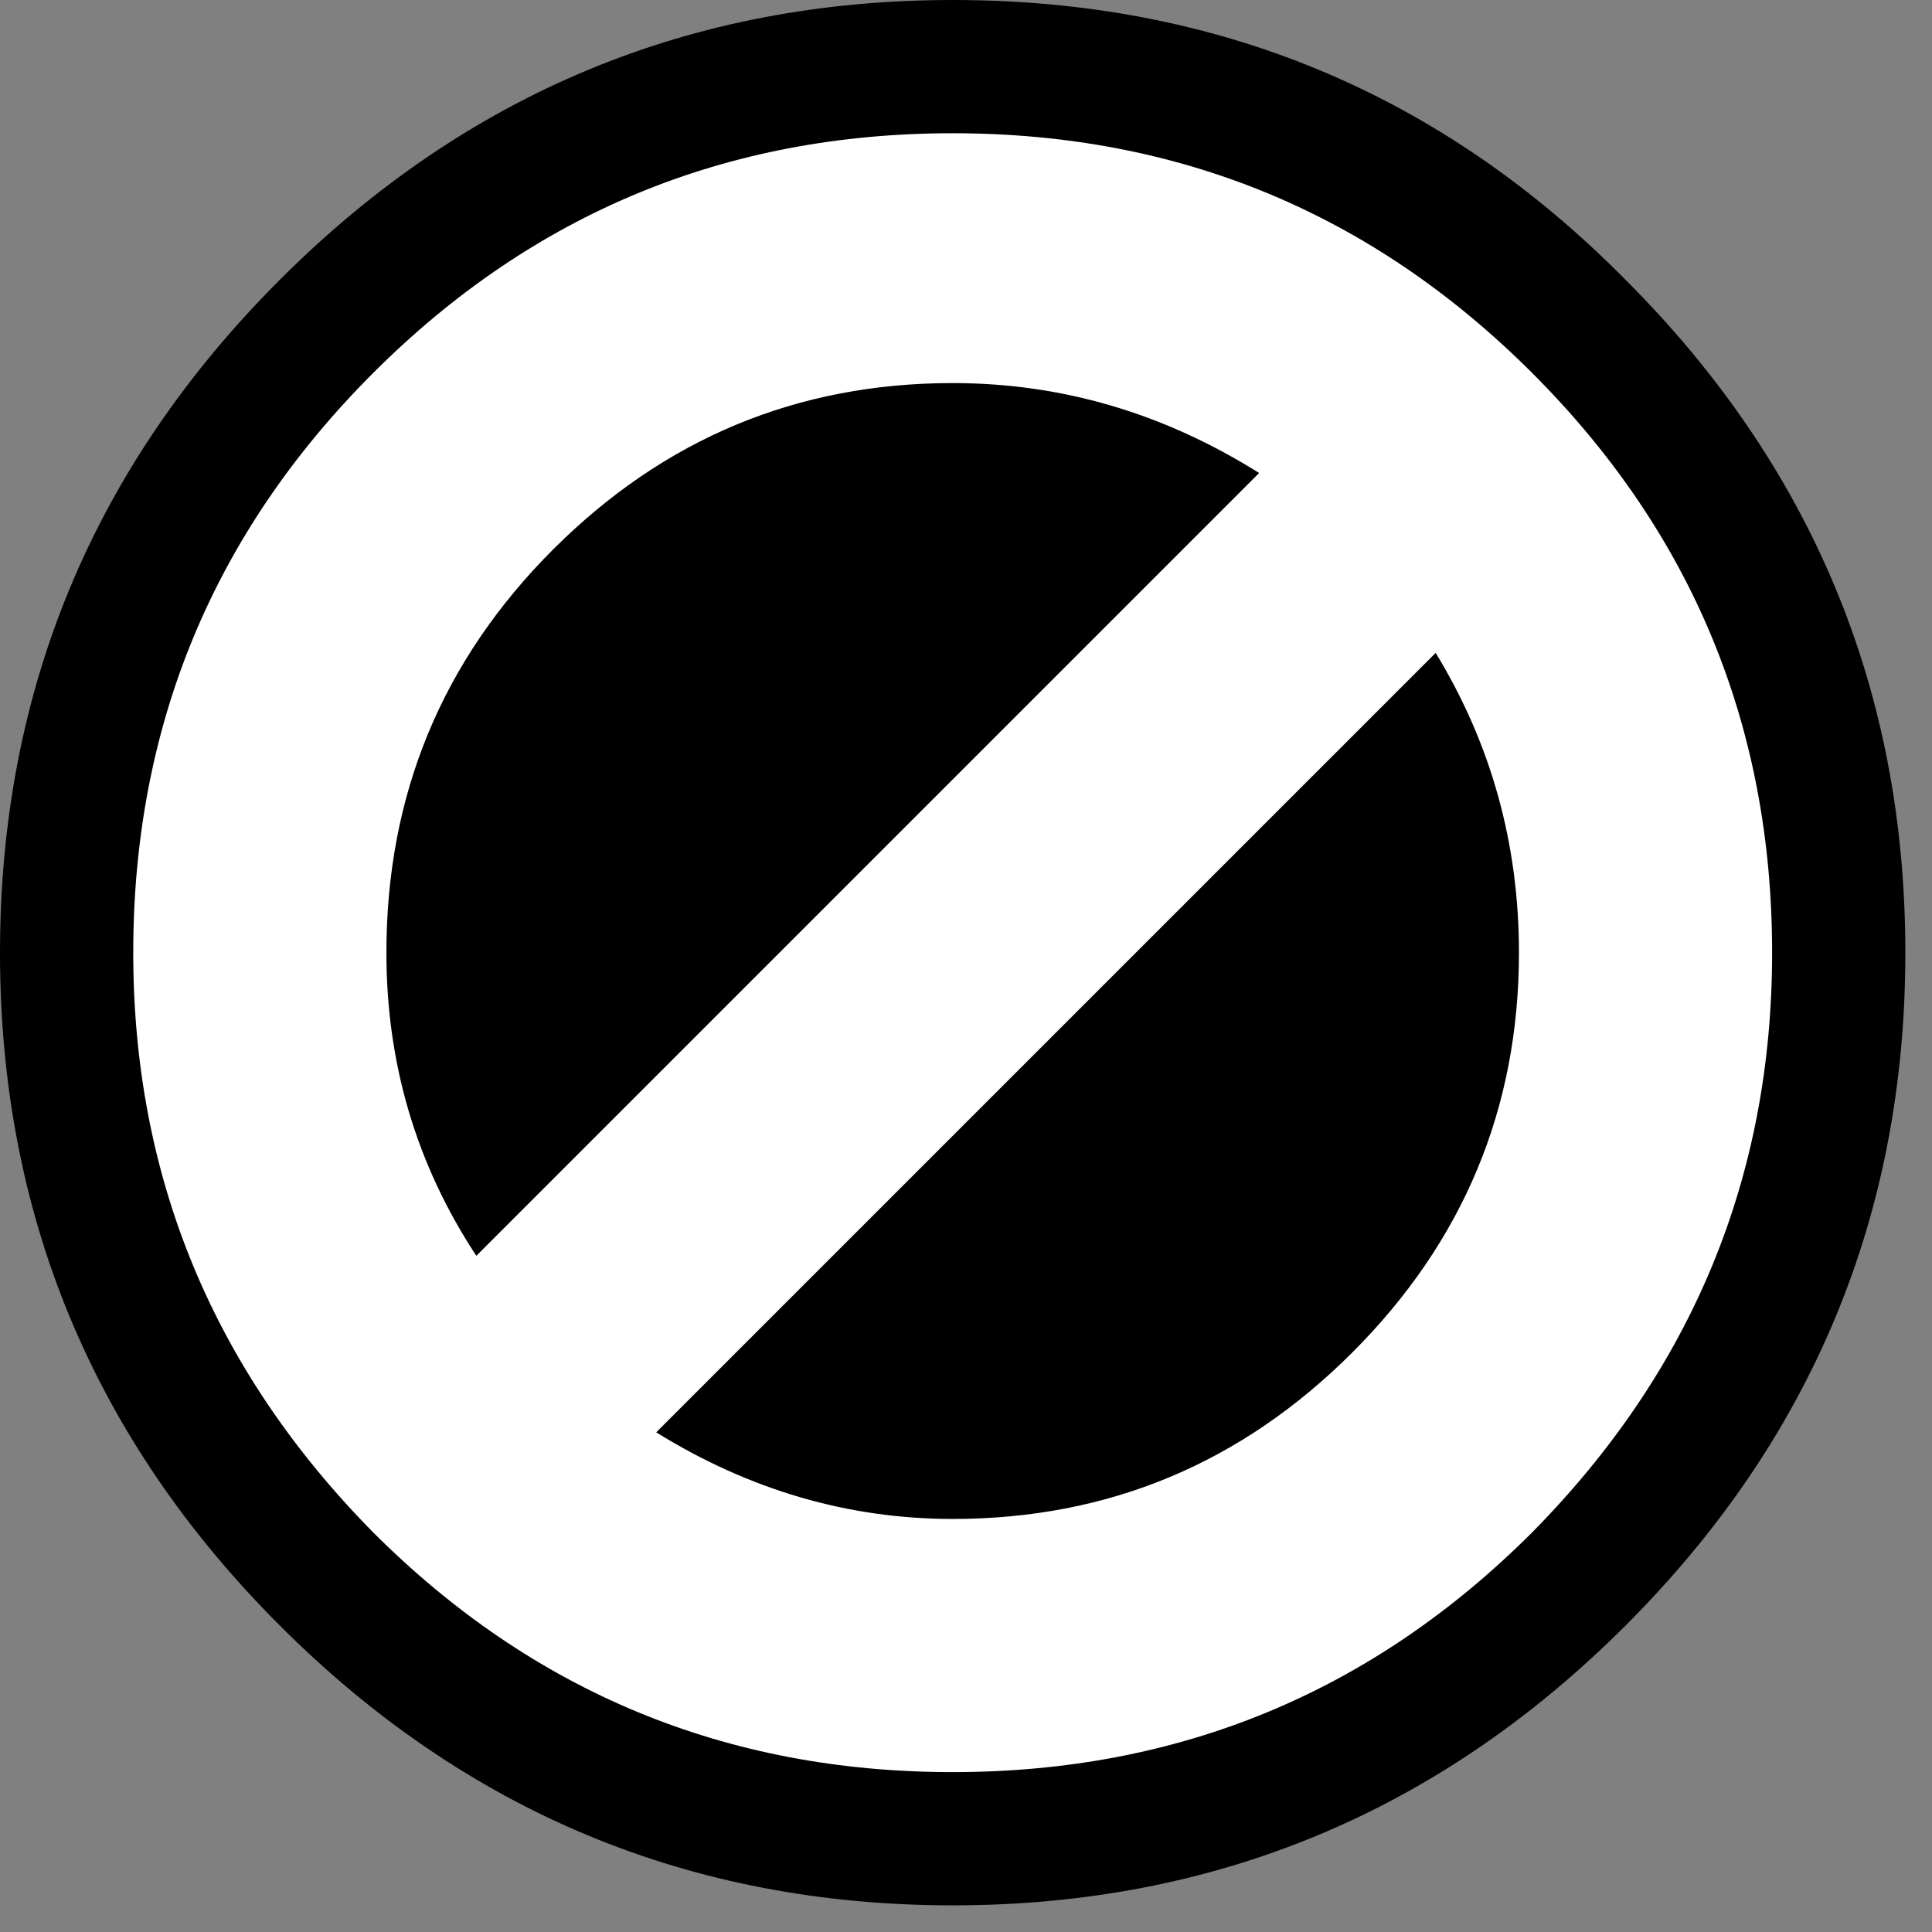 <?xml version="1.0" encoding="utf-8"?>
<svg version="1.1" id="Layer_1"
xmlns="http://www.w3.org/2000/svg"
xmlns:xlink="http://www.w3.org/1999/xlink"
xmlns:author="http://www.sothink.com"
width="29px" height="29px"
xml:space="preserve">
<rect width="100%" height="100%" fill="#808080" stroke="none"/>
<g id="1654" transform="matrix(1, 0, 0, 1, 14.3, 14.3)">
<path style="fill:#000000;fill-opacity:1" d="M10.1,-10.1Q14.3 -5.9 14.3 0Q14.3 5.9 10.1 10.1Q5.9 14.3 0 14.3Q-5.9 14.3 -10.1 10.1Q-14.3 5.9 -14.3 0Q-14.3 -5.9 -10.1 -10.1Q-5.9 -14.3 0 -14.3Q5.95 -14.3 10.1 -10.1" />
<path style="fill:#FFFFFF;fill-opacity:1" d="M8.7,-8.7Q12.3 -5.1 12.3 0Q12.3 5.05 8.7 8.7Q5.1 12.3 0 12.3Q-5.1 12.3 -8.7 8.7Q-12.3 5.05 -12.3 0Q-12.3 -5.1 -8.7 -8.7Q-5.1 -12.3 0 -12.3Q5.1 -12.3 8.7 -8.7M0,-8.55Q-3.5 -8.55 -6 -6.05Q-8.5 -3.55 -8.5 0Q-8.5 2.5 -7.15 4.55L4.6 -7.2Q2.45 -8.55 0 -8.55M6,6Q8.5 3.5 8.5 0Q8.5 -2.45 7.25 -4.5L-4.45 7.2Q-2.35 8.5 0 8.5Q3.5 8.5 6 6" />
</g>
</svg>
